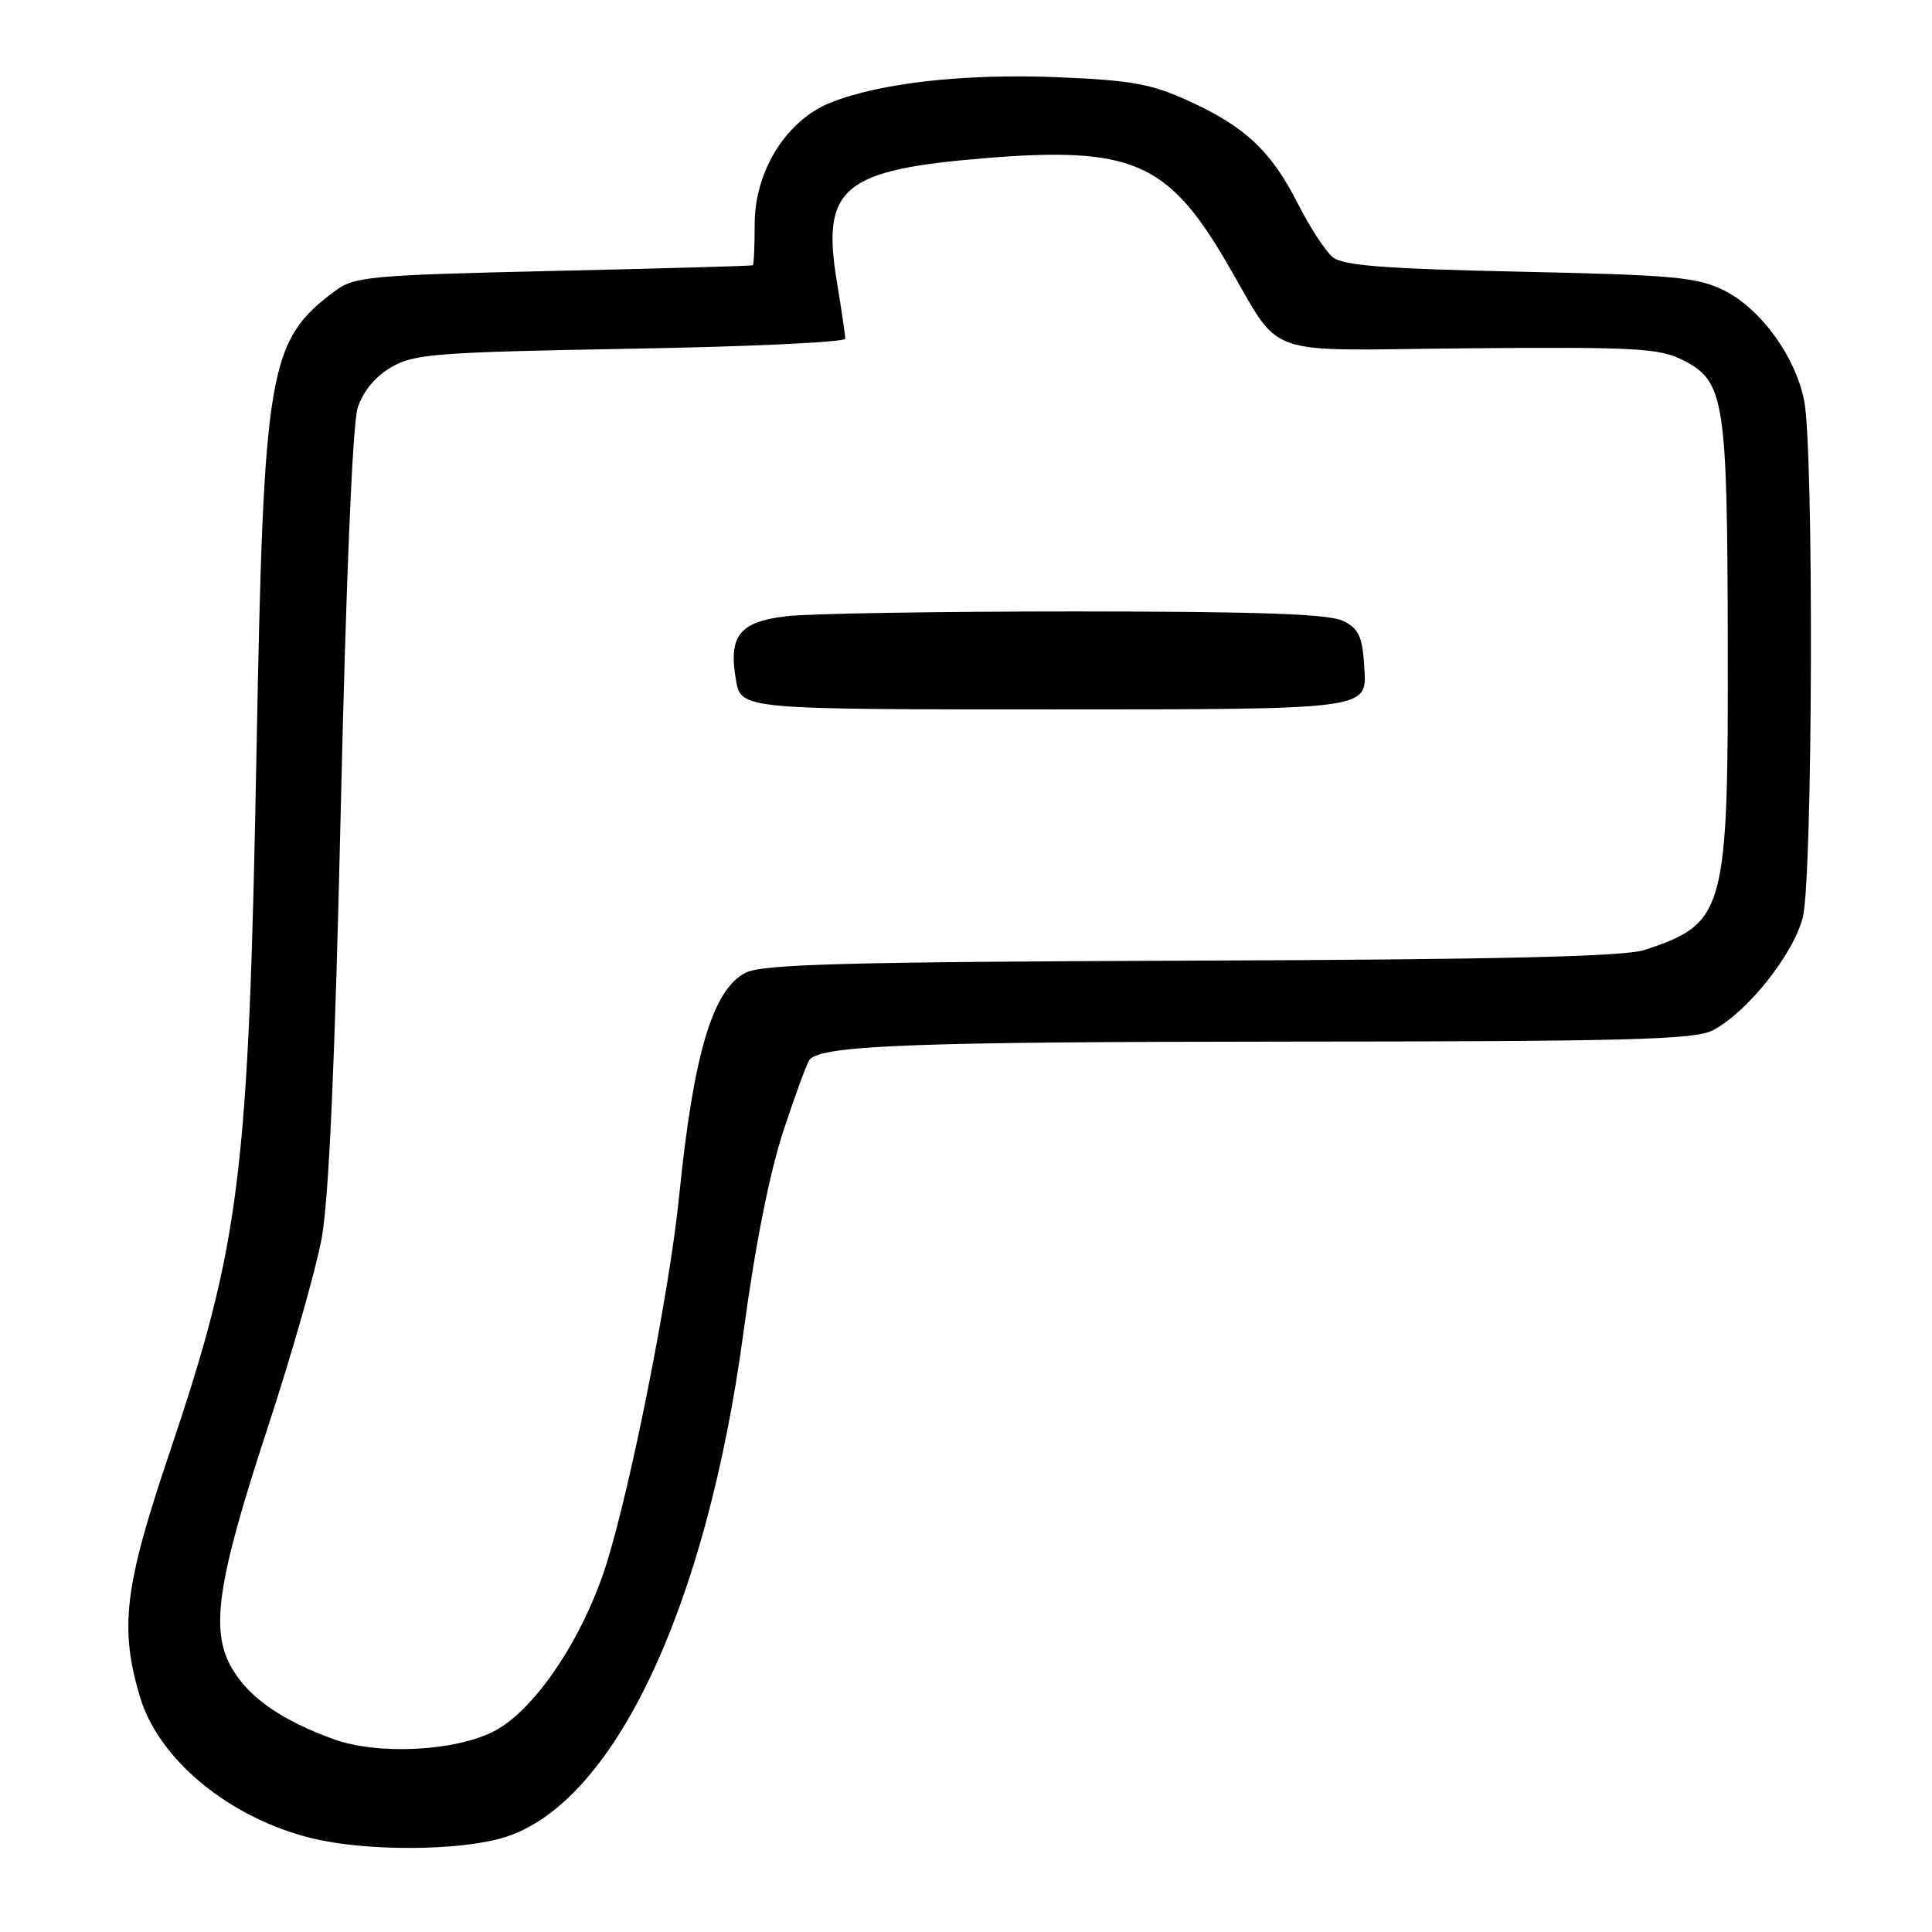 <?xml version="1.0" encoding="UTF-8" standalone="no"?>
<!DOCTYPE svg PUBLIC "-//W3C//DTD SVG 1.1//EN" "http://www.w3.org/Graphics/SVG/1.1/DTD/svg11.dtd" >
<svg xmlns="http://www.w3.org/2000/svg" xmlns:xlink="http://www.w3.org/1999/xlink" version="1.1" viewBox="0 0 256 256">
 <g >
 <path fill="currentColor"
d=" M 66.67 243.51 C 81.23 239.18 93.59 213.17 98.52 176.50 C 100.08 164.90 101.98 155.37 103.85 149.70 C 105.45 144.86 107.00 140.66 107.30 140.37 C 109.16 138.50 121.39 138.05 169.80 138.02 C 215.52 138.00 224.55 137.77 226.94 136.53 C 231.48 134.18 237.65 126.45 238.88 121.55 C 240.20 116.31 240.36 59.80 239.07 53.14 C 237.94 47.30 233.35 40.94 228.48 38.50 C 224.95 36.73 221.90 36.44 201.40 36.00 C 183.33 35.61 177.93 35.19 176.57 34.06 C 175.62 33.27 173.57 30.12 172.01 27.06 C 168.45 20.04 165.04 16.82 157.58 13.41 C 152.55 11.10 149.93 10.63 140.08 10.23 C 127.80 9.73 116.56 10.99 110.03 13.61 C 104.20 15.94 100.00 22.67 100.00 29.67 C 100.00 32.60 99.89 35.07 99.75 35.15 C 99.61 35.24 87.72 35.58 73.32 35.90 C 48.95 36.46 46.95 36.64 44.38 38.56 C 35.55 45.16 34.94 48.76 33.99 99.50 C 32.95 155.85 31.85 164.65 22.43 192.60 C 16.48 210.25 15.82 215.67 18.54 224.83 C 21.03 233.20 30.45 240.93 41.38 243.59 C 48.52 245.32 60.69 245.28 66.67 243.51 Z  M 44.23 230.46 C 37.46 228.00 33.23 225.11 30.90 221.34 C 27.76 216.26 28.68 209.83 35.50 189.09 C 38.64 179.52 41.85 168.27 42.62 164.09 C 43.58 158.93 44.39 140.64 45.16 107.00 C 45.85 76.83 46.72 56.15 47.39 54.05 C 48.09 51.87 49.73 49.89 51.84 48.66 C 54.87 46.89 57.79 46.67 83.59 46.21 C 99.22 45.94 112.00 45.34 112.00 44.88 C 112.00 44.42 111.50 40.99 110.88 37.27 C 108.83 24.84 111.67 22.49 130.62 20.95 C 149.78 19.39 154.69 21.47 162.30 34.39 C 170.21 47.81 166.30 46.39 194.72 46.15 C 216.74 45.97 219.89 46.14 223.00 47.72 C 228.51 50.52 228.88 52.86 228.94 85.23 C 229.01 120.94 228.63 122.36 217.85 125.89 C 215.22 126.75 198.38 127.15 157.85 127.29 C 112.10 127.46 100.99 127.76 98.80 128.89 C 94.42 131.14 91.89 139.64 89.99 158.50 C 88.75 170.93 83.60 196.93 80.35 207.25 C 77.26 217.07 70.87 226.59 65.49 229.38 C 60.34 232.06 50.09 232.58 44.23 230.46 Z  M 180.80 88.77 C 180.55 84.36 180.11 83.35 178.00 82.29 C 176.14 81.35 167.03 81.03 142.50 81.02 C 124.35 81.02 107.12 81.30 104.21 81.65 C 97.96 82.40 96.52 84.22 97.51 90.07 C 98.18 94.00 98.18 94.00 139.64 94.00 C 181.10 94.00 181.10 94.00 180.80 88.77 Z "/>
</g>
</svg>